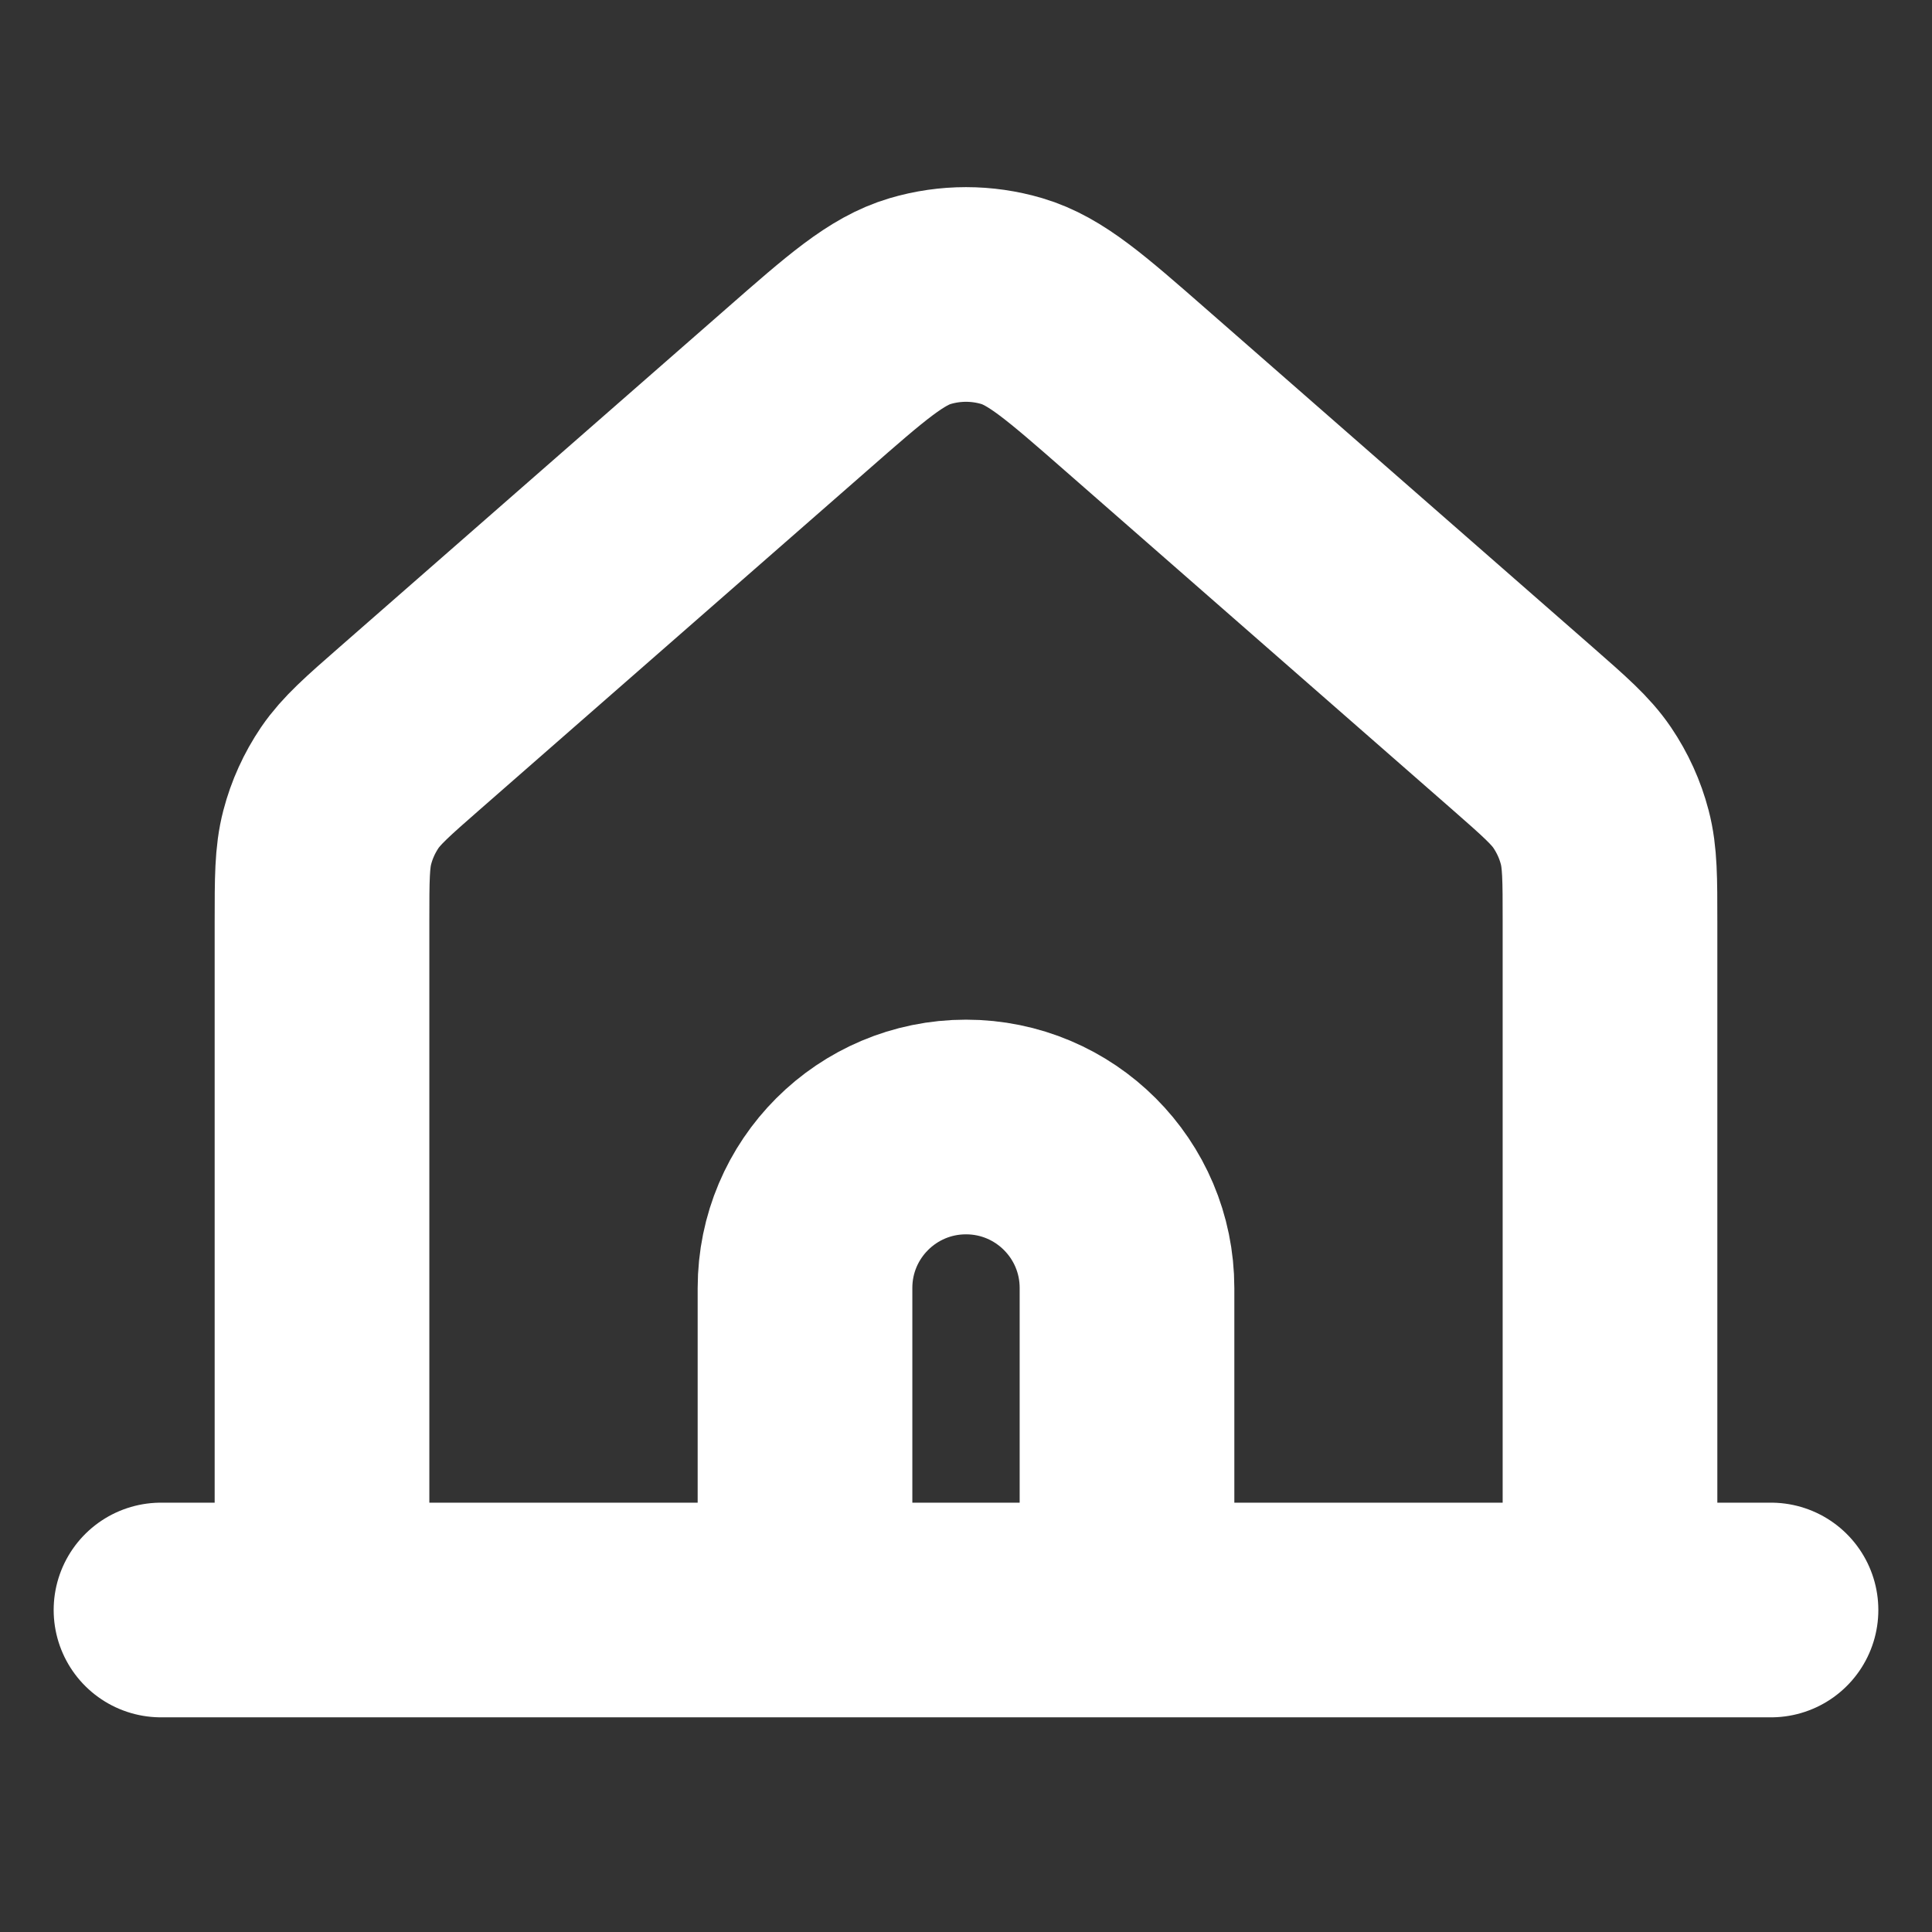 <svg width="18" height="18" viewBox="0 0 18 18" fill="none" xmlns="http://www.w3.org/2000/svg">
<rect x="0" y="0" width="18" height="18" fill="#333333" stroke="none"/>
<path d="M1.5 15H3M3 15H7.5M3 15V8.589C3 8.188 3 7.988 3.049 7.801C3.092 7.636 3.163 7.48 3.259 7.338C3.368 7.179 3.518 7.047 3.82 6.783L7.421 3.632C7.98 3.142 8.259 2.898 8.574 2.805C8.852 2.723 9.148 2.723 9.426 2.805C9.741 2.898 10.021 3.143 10.581 3.633L14.181 6.783C14.482 7.047 14.633 7.179 14.741 7.338C14.837 7.48 14.908 7.636 14.951 7.801C15 7.988 15 8.188 15 8.589V15M7.5 15H10.5M7.5 15V12C7.5 11.171 8.172 10.5 9 10.5C9.828 10.5 10.5 11.171 10.5 12V15M10.5 15H15M15 15H16.5" stroke="white" stroke-width="2" stroke-linecap="round" stroke-linejoin="round"/>
</svg>

